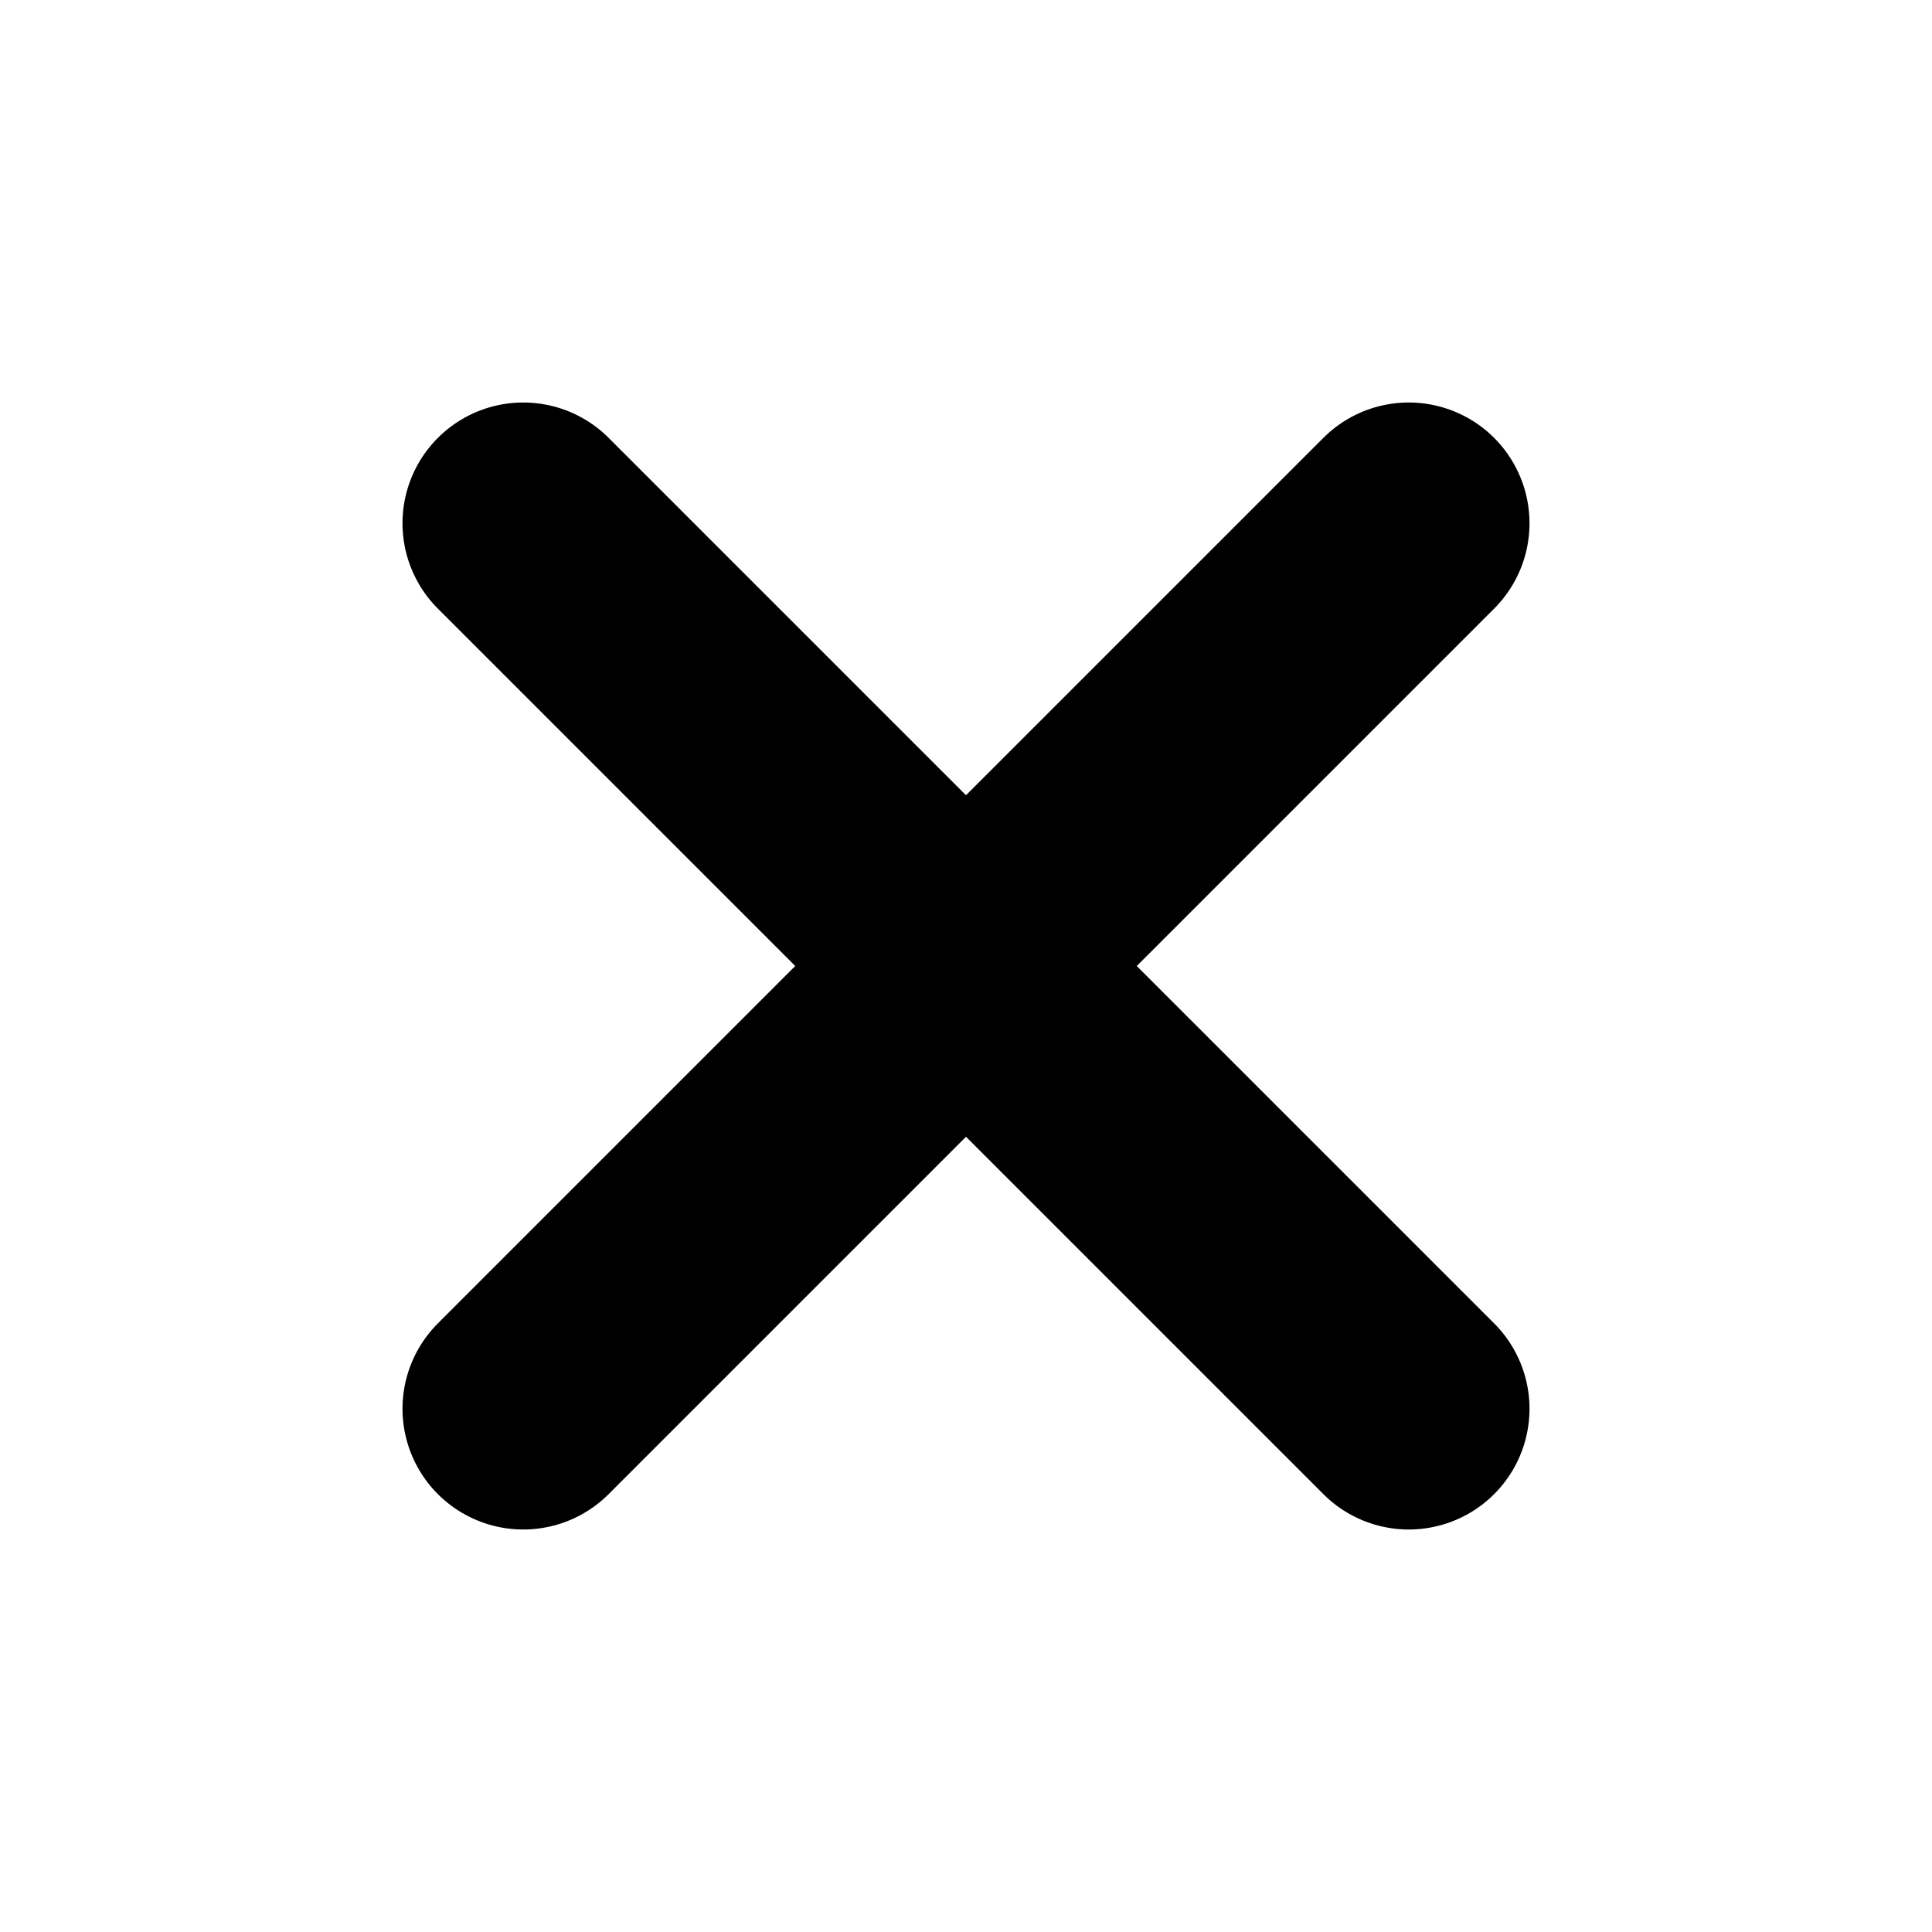 <?xml version="1.0" encoding="UTF-8"?>
<svg
  id="Ebene_1"
  data-name="Ebene 1"
  xmlns="http://www.w3.org/2000/svg"
  version="1.1"
  viewBox="0 0 24 24"
>
  <g
    stroke-linecap="round"
    stroke-width="3"
    stroke="currentColor"
    fill="none"
    stroke-linejoin="round"
  >
    <path d="M17.5,6.5l-11,11" />
    <path d="M17.5,17.5L6.5,6.5" />
  </g>
</svg>
